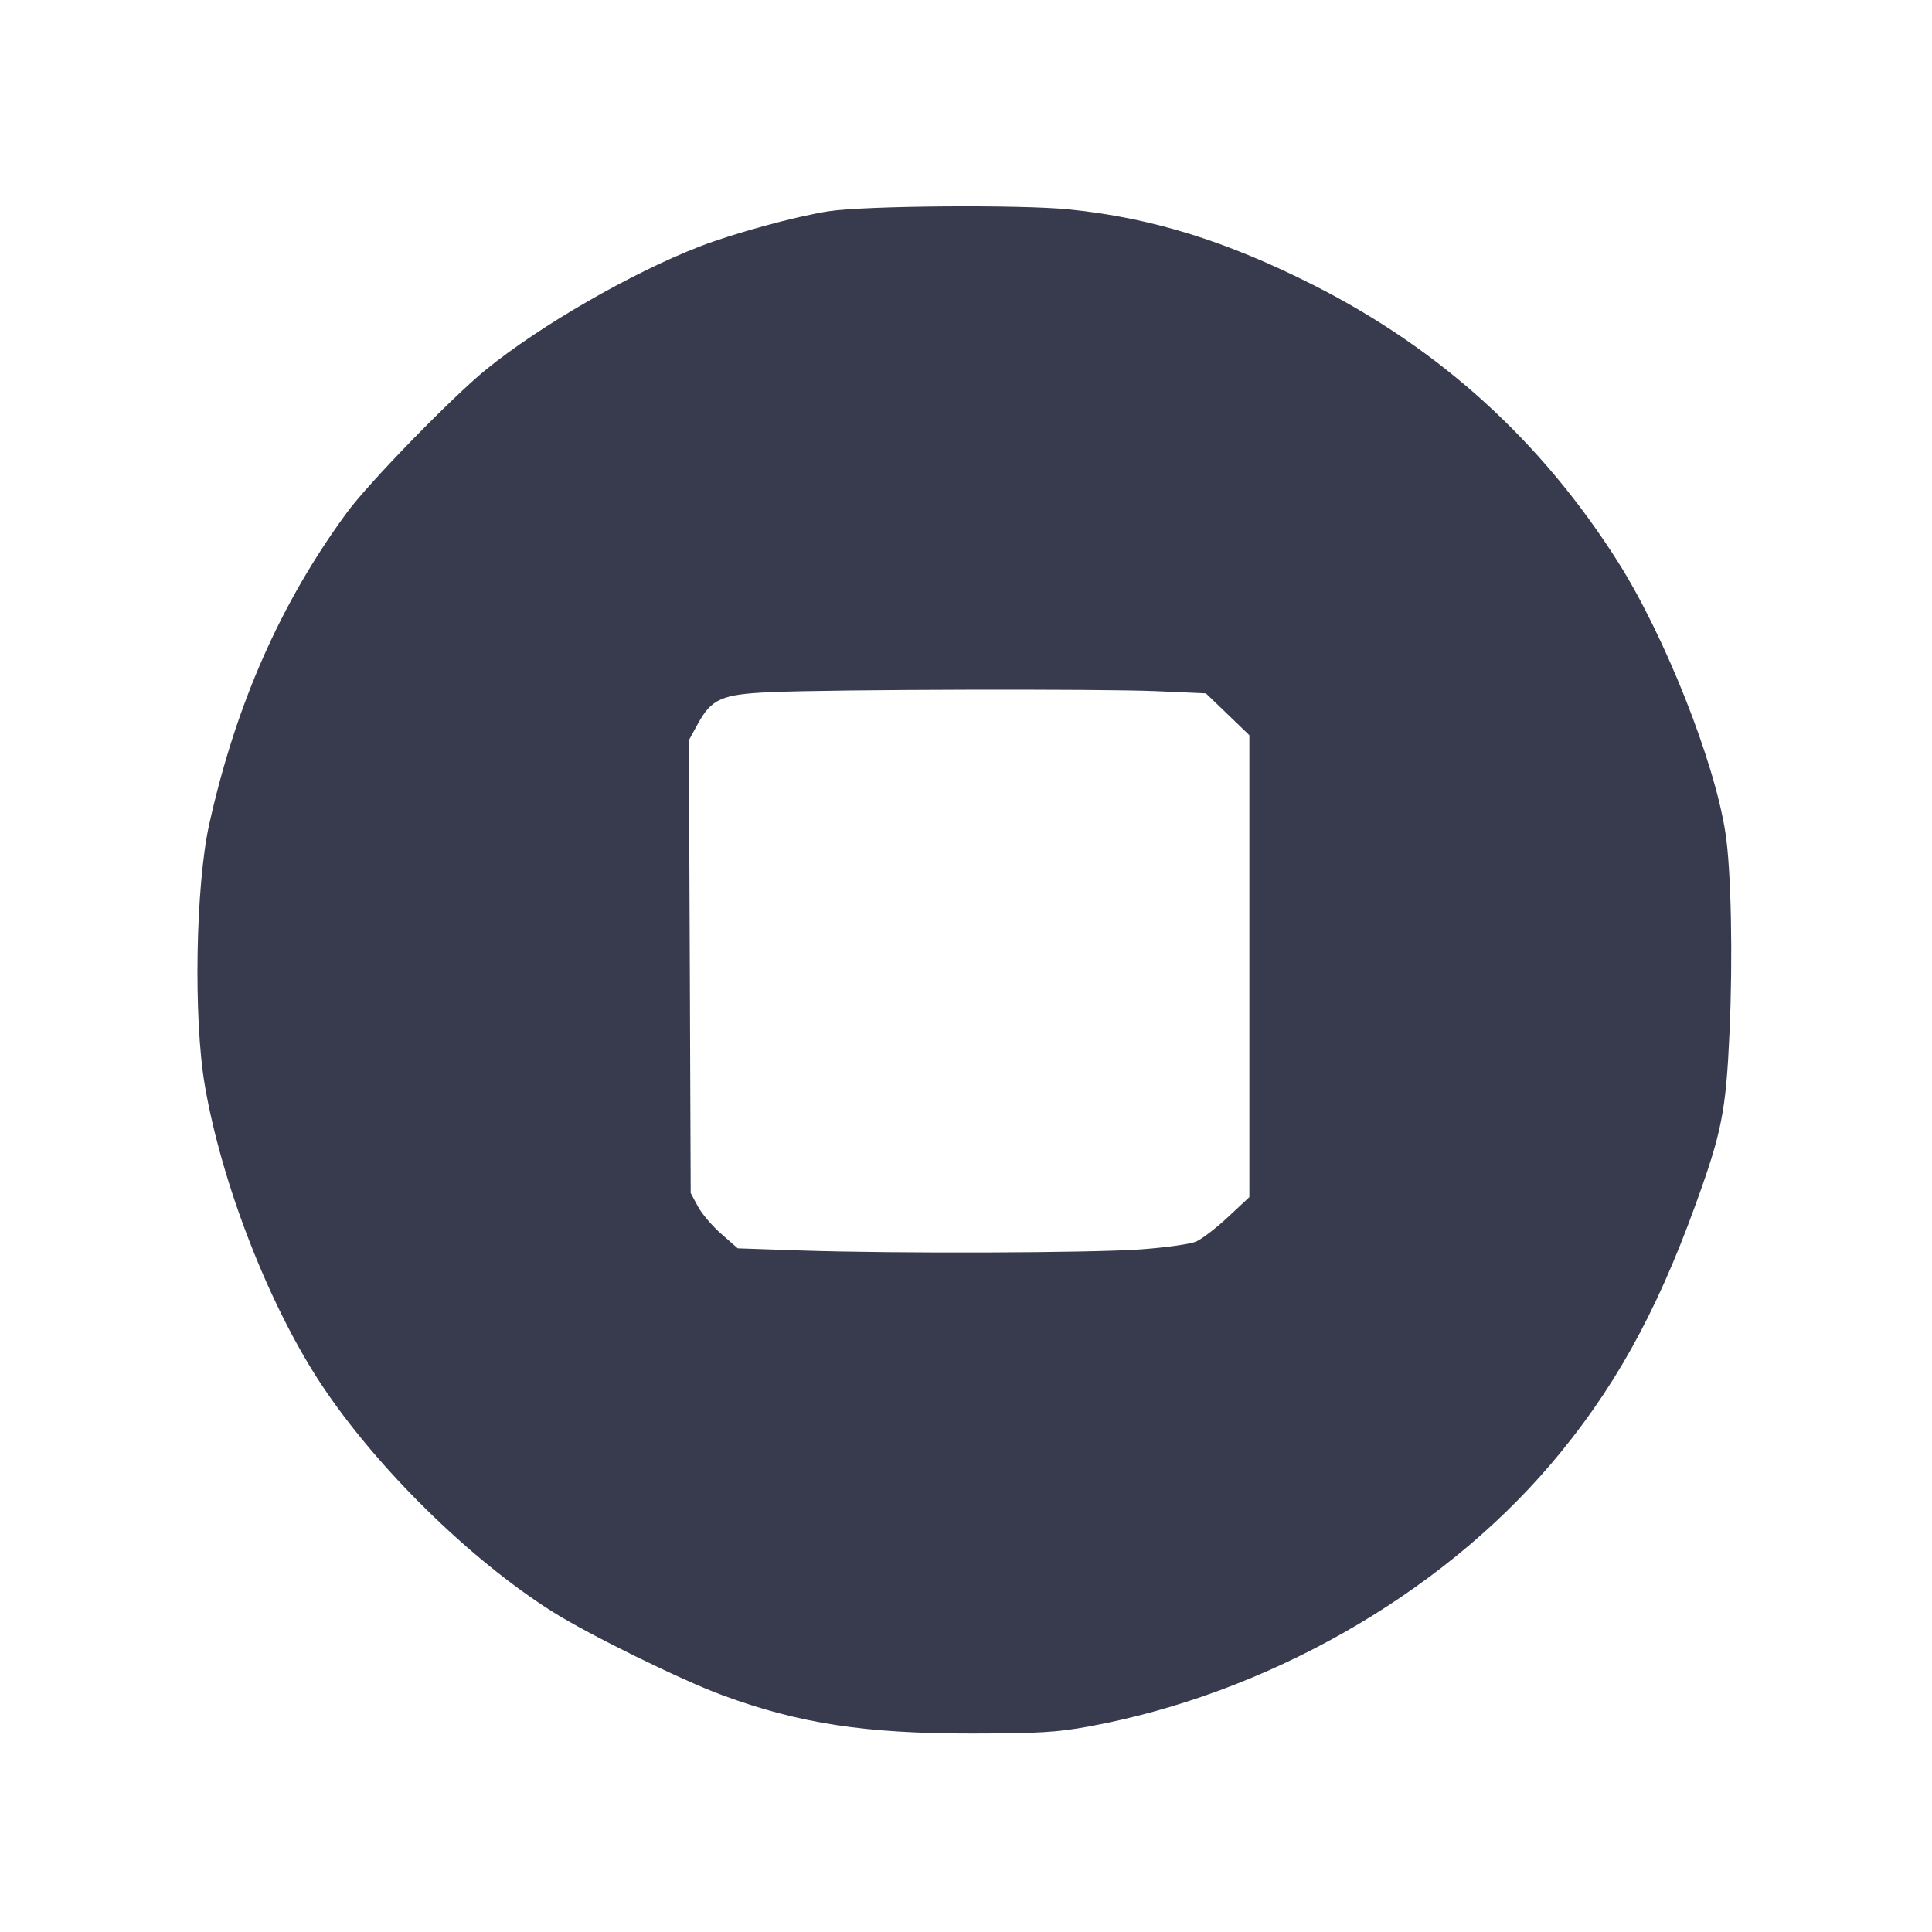 <svg width="24" height="24" viewBox="0 0 24 24" fill="none" xmlns="http://www.w3.org/2000/svg"><path d="M10.289 2.625 C 9.884 2.688,9.108 2.900,8.687 3.064 C 7.846 3.390,6.714 4.042,6.040 4.589 C 5.622 4.928,4.580 5.998,4.311 6.365 C 3.488 7.486,2.931 8.746,2.599 10.240 C 2.430 11.002,2.402 12.647,2.544 13.480 C 2.754 14.707,3.342 16.217,3.993 17.200 C 4.677 18.233,5.842 19.378,6.866 20.023 C 7.315 20.306,8.462 20.870,8.970 21.057 C 9.925 21.410,10.747 21.536,12.080 21.534 C 12.901 21.533,13.134 21.519,13.520 21.448 C 15.715 21.046,17.863 19.828,19.258 18.196 C 20.031 17.291,20.567 16.333,21.060 14.972 C 21.389 14.066,21.440 13.808,21.485 12.820 C 21.527 11.881,21.505 10.799,21.433 10.340 C 21.294 9.444,20.679 7.897,20.099 6.980 C 19.148 5.480,17.896 4.341,16.320 3.543 C 15.235 2.994,14.306 2.706,13.286 2.602 C 12.677 2.540,10.743 2.555,10.289 2.625 M14.364 8.586 L 14.980 8.613 15.250 8.873 L 15.520 9.133 15.520 12.002 L 15.520 14.871 15.253 15.120 C 15.107 15.257,14.927 15.394,14.855 15.425 C 14.782 15.455,14.475 15.498,14.172 15.520 C 13.544 15.565,11.120 15.573,9.949 15.534 L 9.164 15.507 8.961 15.329 C 8.849 15.231,8.717 15.077,8.669 14.986 L 8.580 14.820 8.569 12.008 L 8.557 9.196 8.666 8.997 C 8.839 8.679,8.964 8.624,9.580 8.598 C 10.364 8.564,13.662 8.556,14.364 8.586 " fill="#373B4D" stroke="none" fill-rule="evenodd"></path></svg>